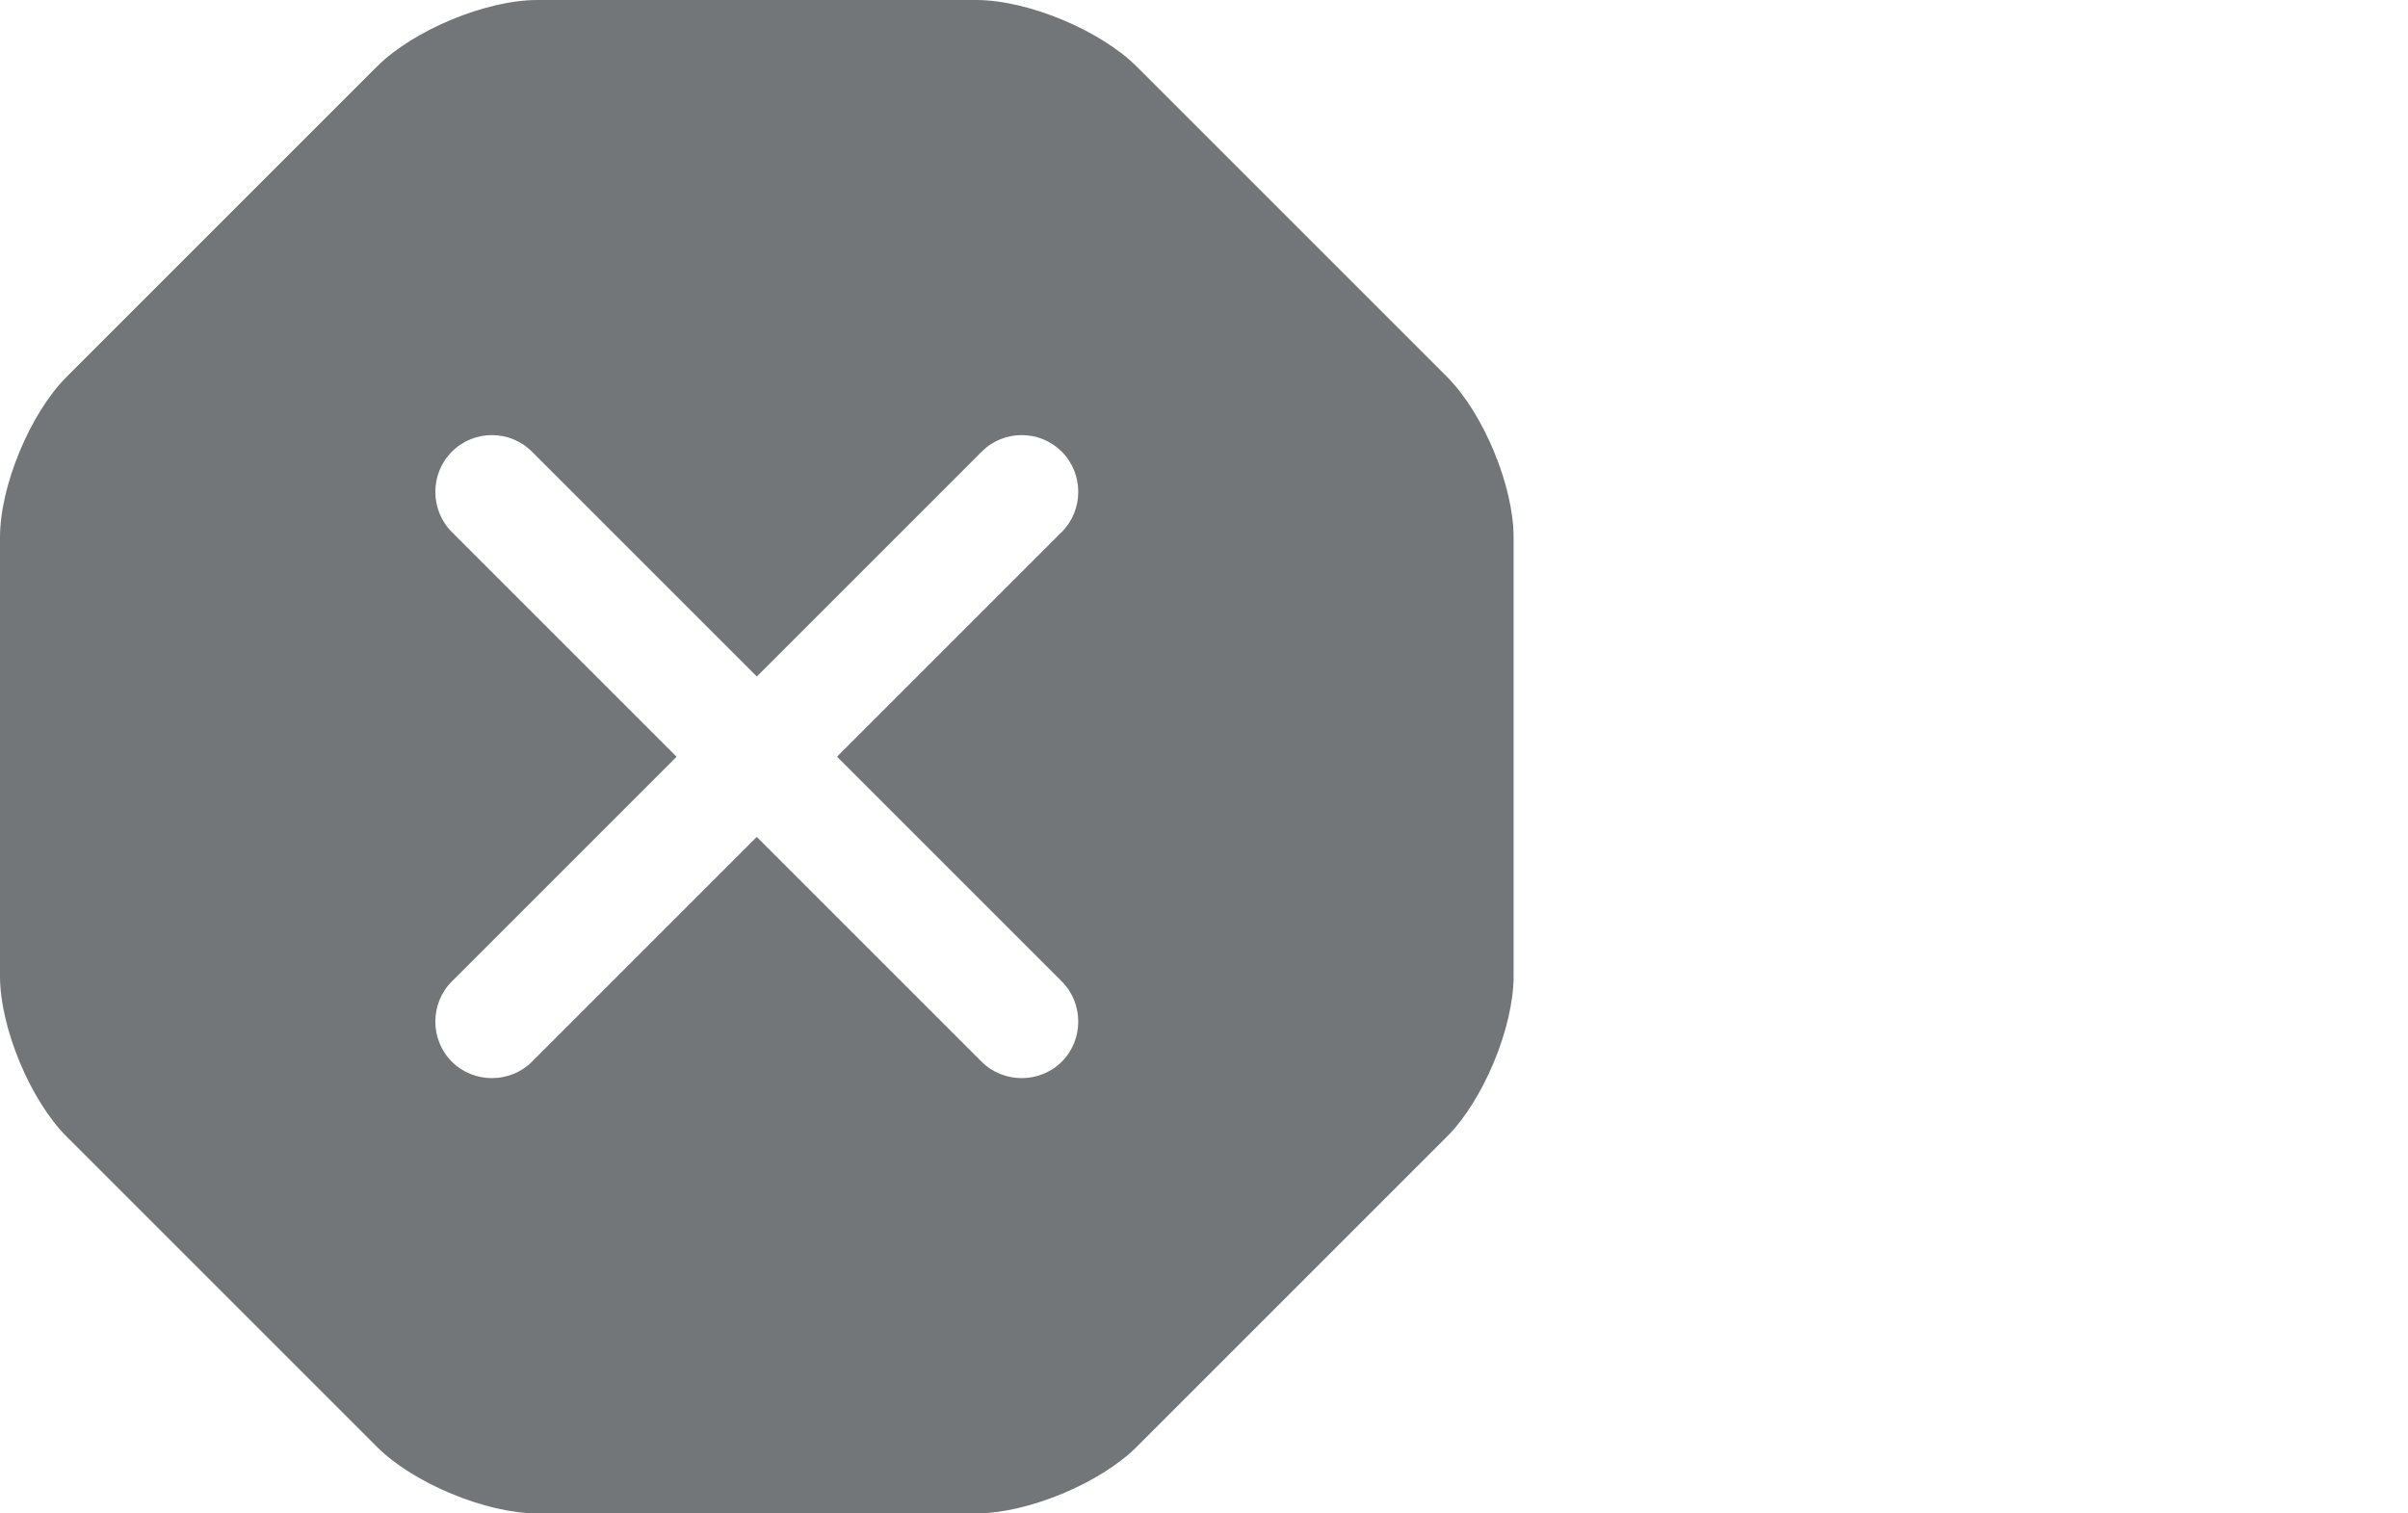 <svg width="35" height="22" viewBox="0 0 35 22" fill="none" xmlns="http://www.w3.org/2000/svg">
<path d="M21.032 16.522L16.522 21.032C15.994 21.56 14.938 22 14.19 22H7.81C7.062 22 6.006 21.56 5.478 21.032L0.968 16.522C0.44 15.994 0 14.938 0 14.19V7.81C0 7.062 0.44 6.006 0.968 5.478L5.478 0.968C6.006 0.44 7.062 -4.76837e-07 7.81 -4.76837e-07H14.19C14.938 -4.76837e-07 15.994 0.44 16.522 0.968L21.032 5.478C21.56 6.006 22 7.062 22 7.81V14.19C22 14.938 21.56 15.994 21.032 16.522ZM15.433 7.733C15.752 7.414 15.752 6.886 15.433 6.567C15.268 6.402 15.059 6.325 14.85 6.325C14.641 6.325 14.432 6.402 14.267 6.567L11 9.834L7.733 6.567C7.568 6.402 7.359 6.325 7.15 6.325C6.941 6.325 6.732 6.402 6.567 6.567C6.248 6.886 6.248 7.414 6.567 7.733L9.834 11L6.567 14.267C6.248 14.586 6.248 15.114 6.567 15.433C6.886 15.752 7.414 15.752 7.733 15.433L11 12.166L14.267 15.433C14.586 15.752 15.114 15.752 15.433 15.433C15.752 15.114 15.752 14.586 15.433 14.267L12.166 11L15.433 7.733Z" fill="#292D32" fill-opacity="0.65"/>
</svg>
